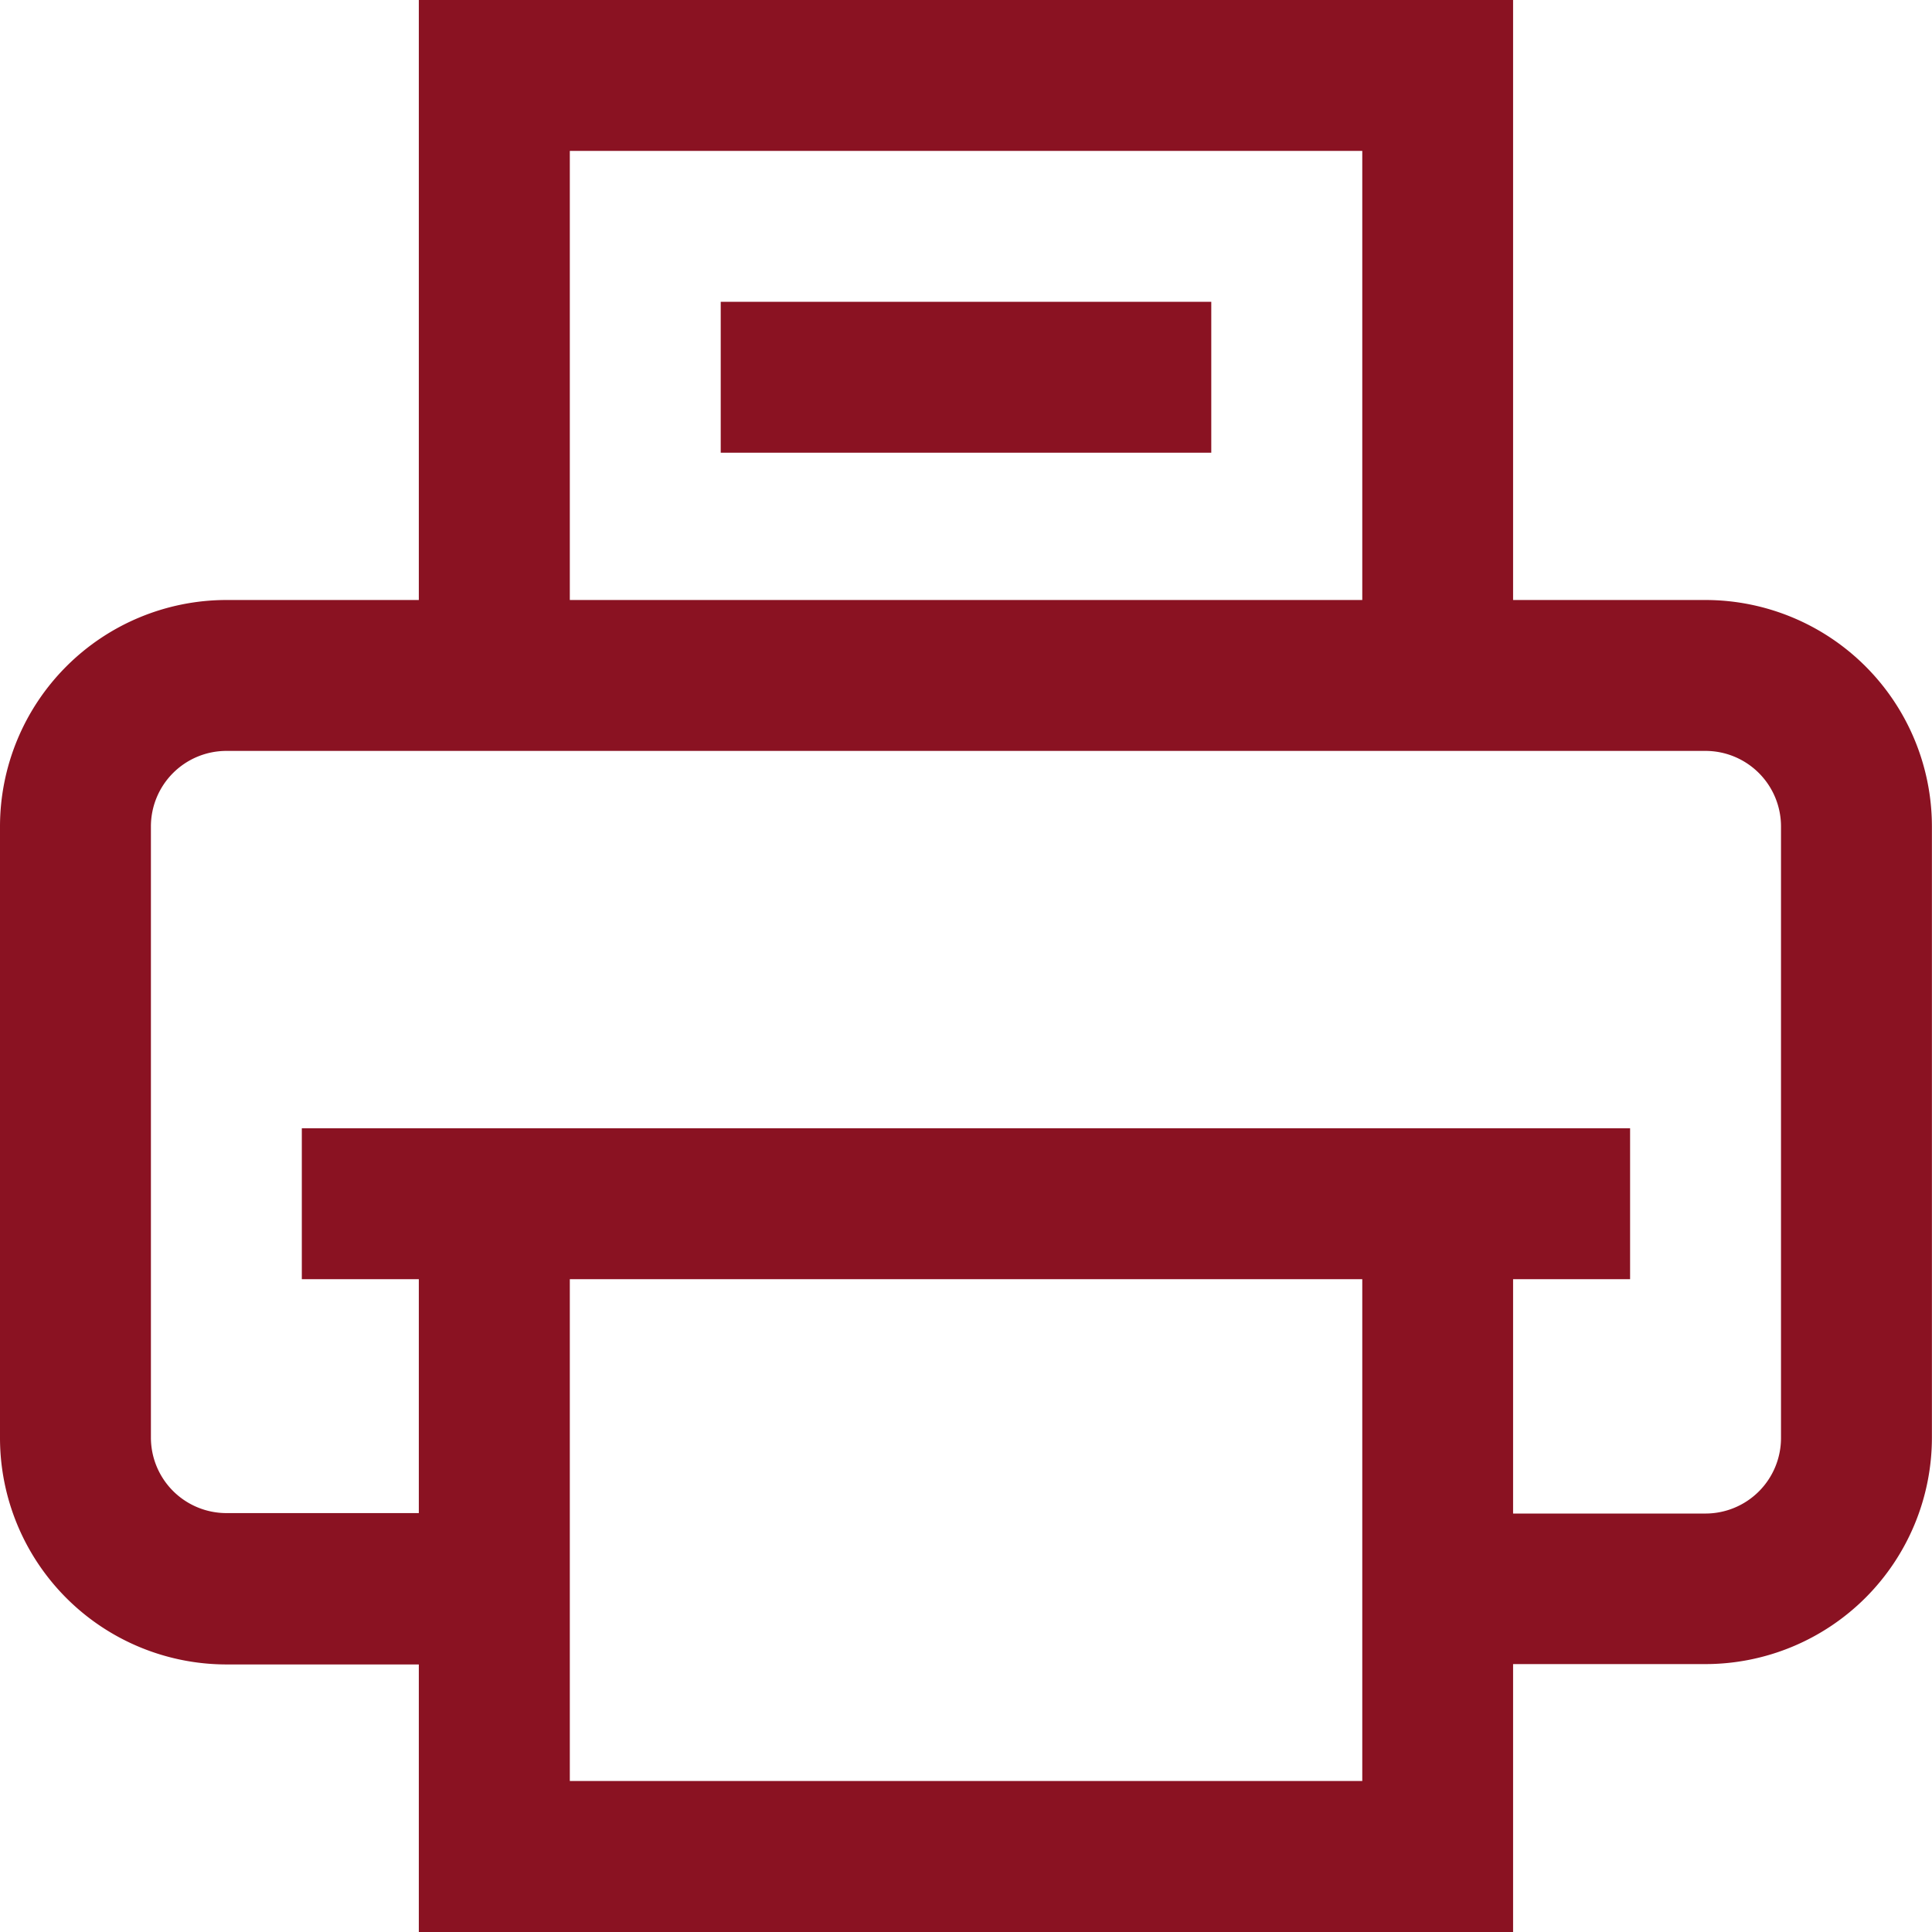 <svg xmlns="http://www.w3.org/2000/svg" width="21.764" height="21.764" viewBox="0 0 21.764 21.764">
  <path id="print" d="M19.213,6.759H17.045V0H4.718V6.759H2.55A2.553,2.553,0,0,0,0,9.309V16.2a2.553,2.553,0,0,0,2.55,2.55H4.718v3.018H17.045V18.746h2.168a2.553,2.553,0,0,0,2.55-2.55V9.309A2.553,2.553,0,0,0,19.213,6.759ZM6.419,1.7h8.927V6.759H6.419Zm0,18.363V14.41h8.927v5.653ZM20.063,16.2a.851.851,0,0,1-.85.85H17.045V14.41h1.318v-1.7H3.4v1.7H4.718v2.635H2.55a.851.851,0,0,1-.85-.85V9.309a.851.851,0,0,1,.85-.85H19.213a.851.851,0,0,1,.85.85ZM13.645,3.4V5.1H8.119V3.4Zm0,0" fill="#8a1222"/>
</svg>
